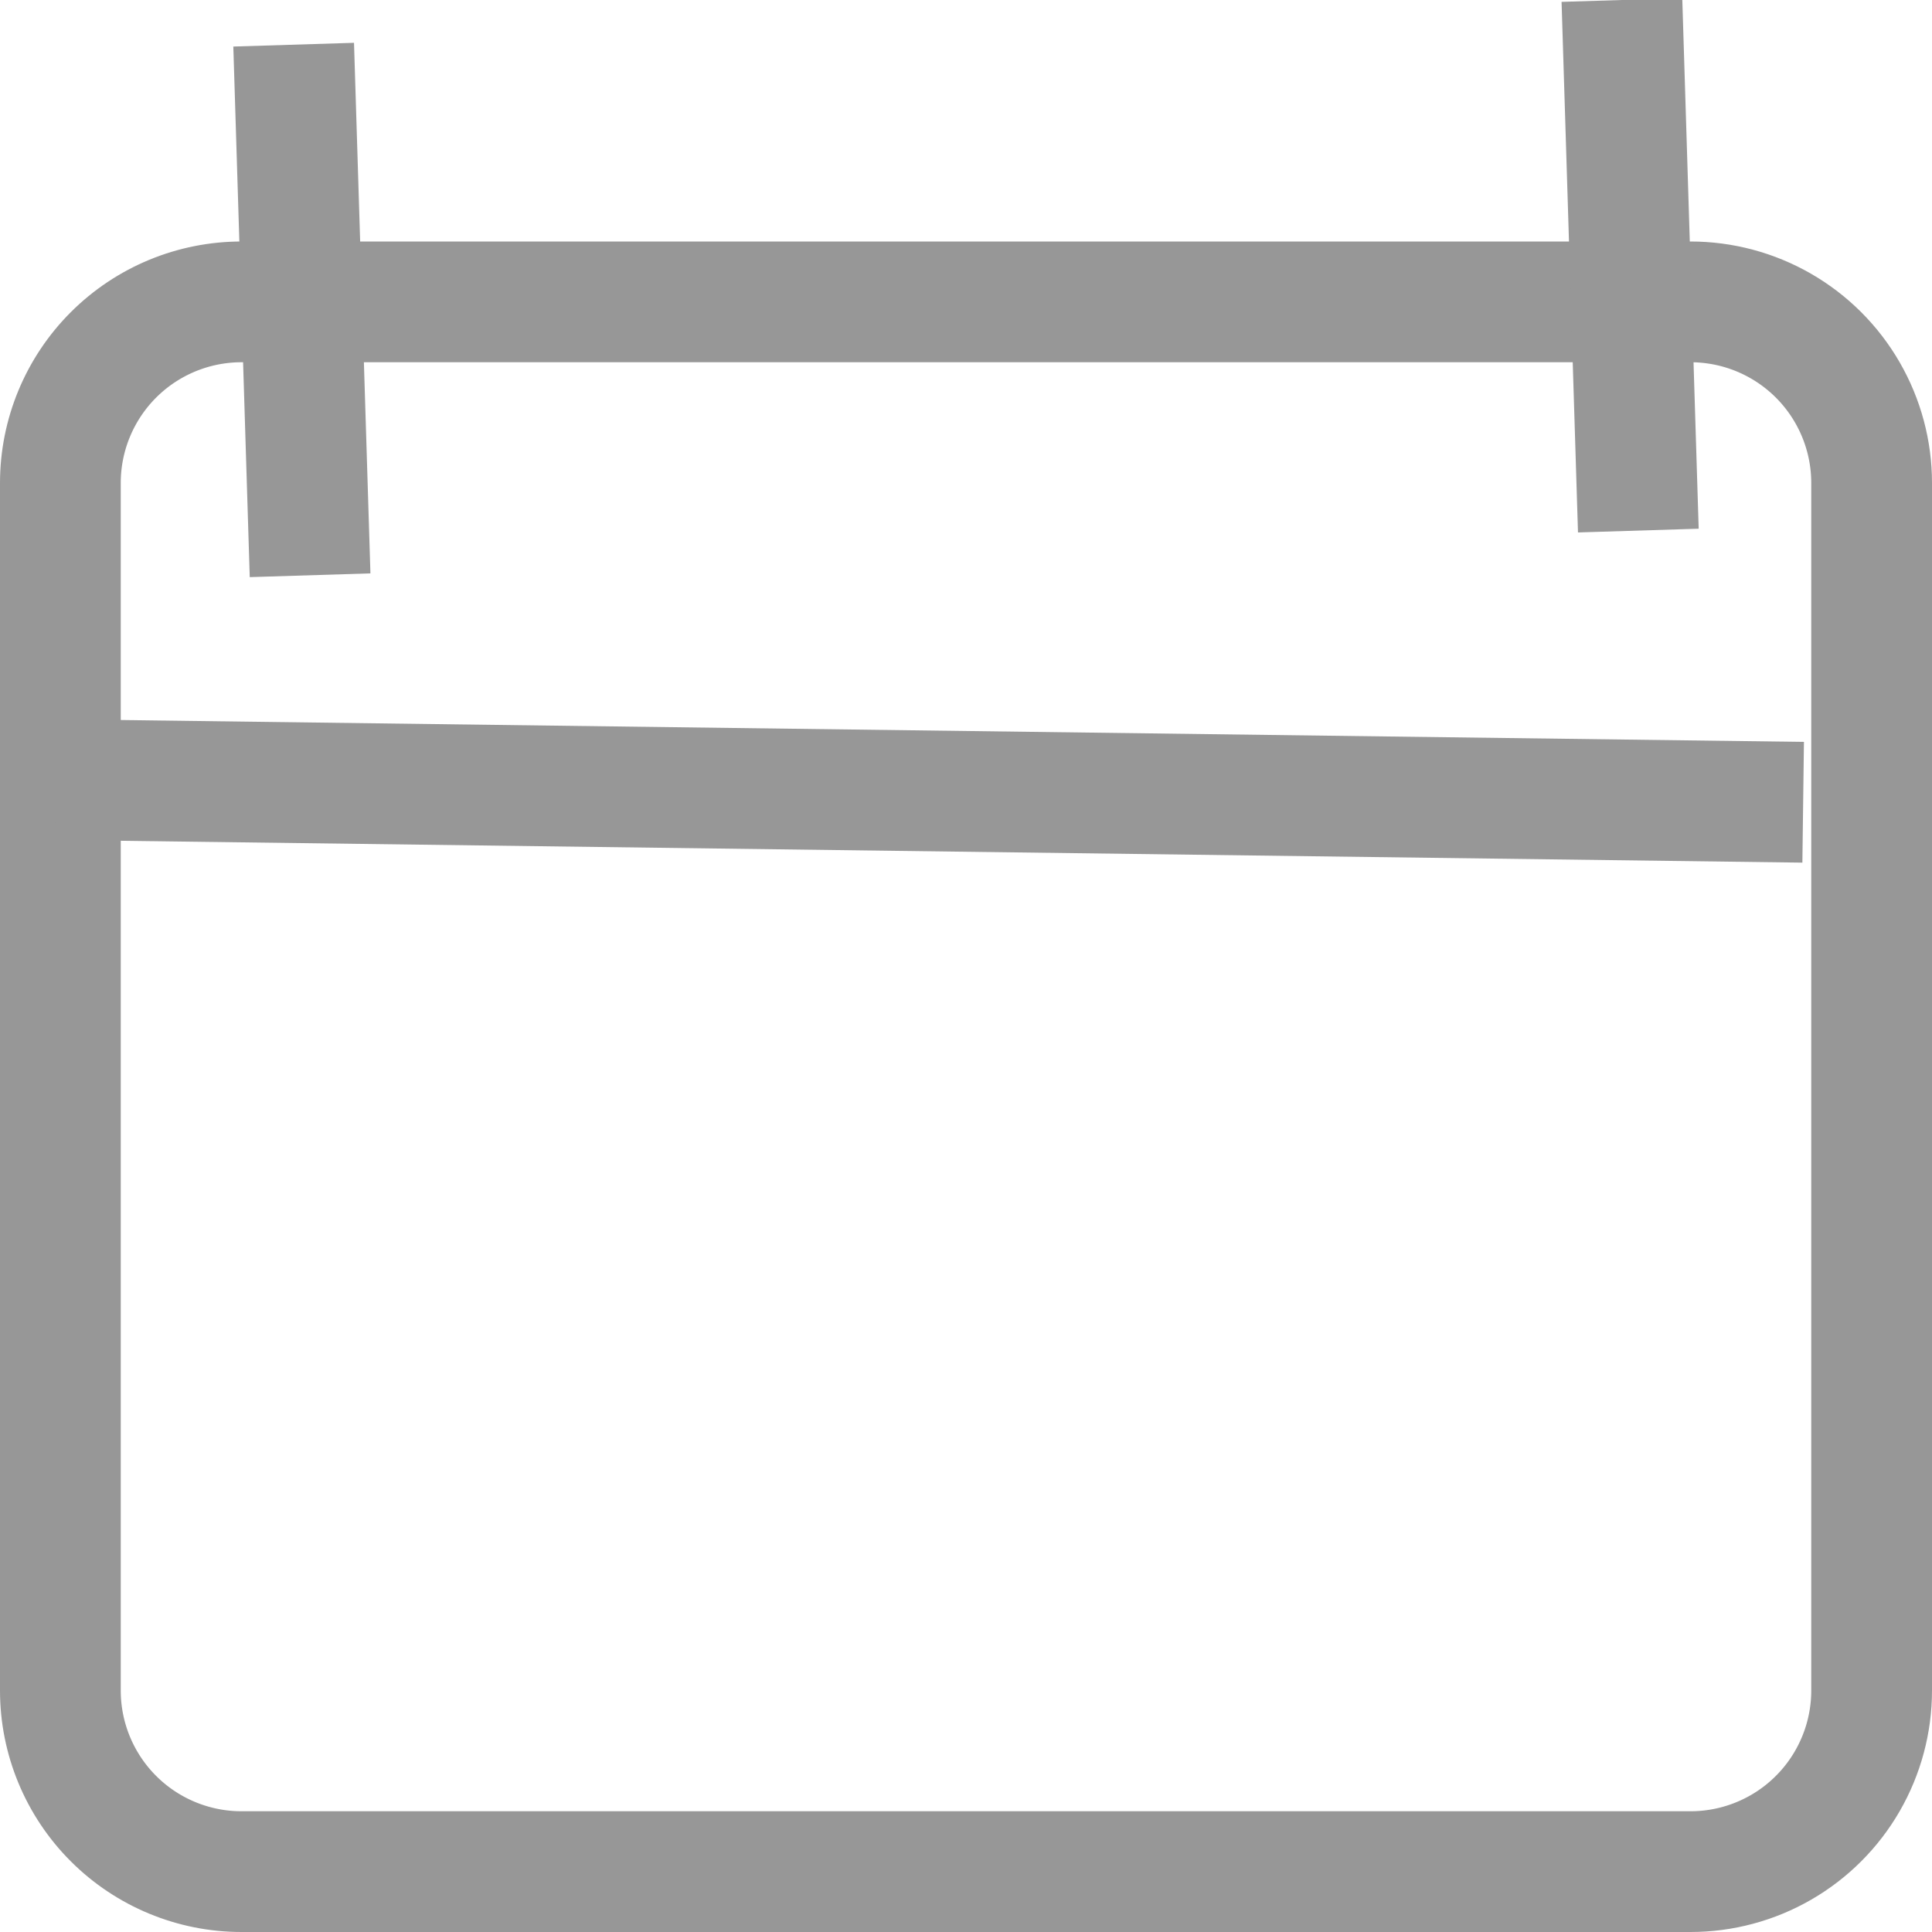 <svg xmlns="http://www.w3.org/2000/svg" width="16" height="16">
    <defs>
        <clipPath id="a">
            <path fill="#fff" d="M0 4a2 2 0 012-2h12a2 2 0 012 2v10a2 2 0 01-2 2H2a2 2 0 01-2-2z"/>
        </clipPath>
    </defs>
    <g class="icon" fill="none" stroke="#979797" stroke-miterlimit="50">
        <path stroke-width="2" d="M0 4a2 2 0 012-2h12a2 2 0 012 2v10a2 2 0 01-2 2H2a2 2 0 01-2-2z" clip-path="url(#a)"/>
        <path d="M.46 6.456l14.473.188M2.432.37l.136 4.394M13.432 0l.136 4.394"/>
    </g>
</svg>
